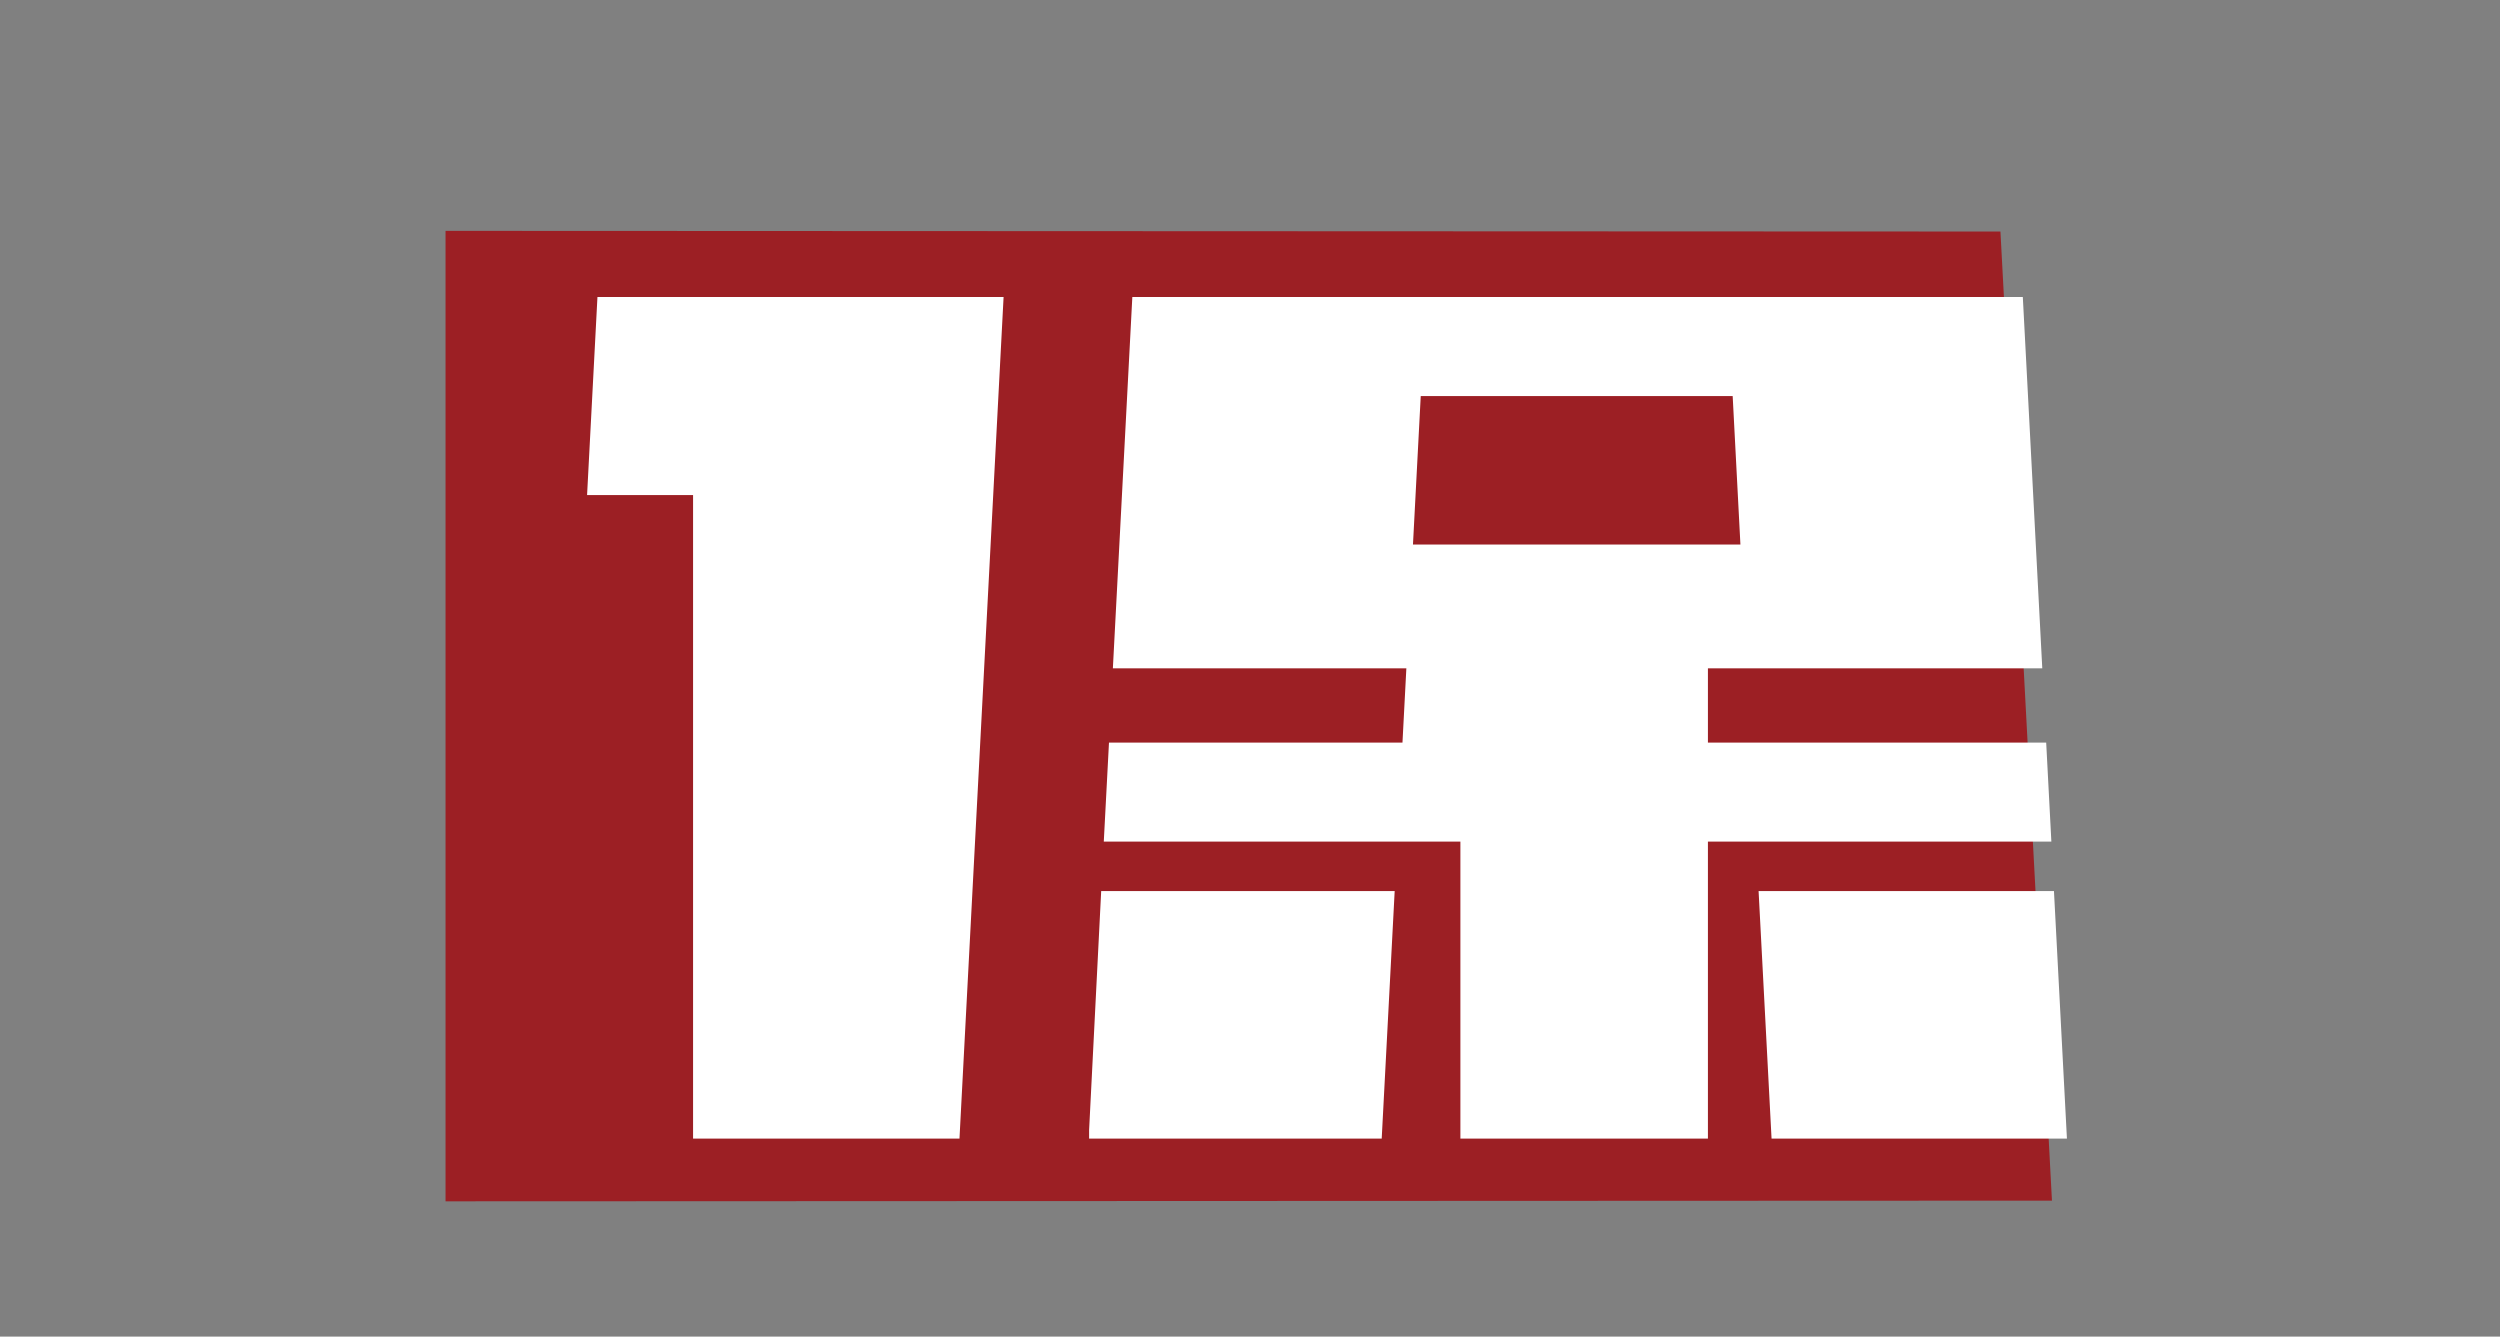 <?xml version="1.0" encoding="utf-8"?>
<!-- Generator: Adobe Illustrator 17.0.0, SVG Export Plug-In . SVG Version: 6.00 Build 0)  -->
<!DOCTYPE svg PUBLIC "-//W3C//DTD SVG 1.1//EN" "http://www.w3.org/Graphics/SVG/1.1/DTD/svg11.dtd">
<svg version="1.1" id="圖層_1" xmlns="http://www.w3.org/2000/svg" xmlns:xlink="http://www.w3.org/1999/xlink" x="0px" y="0px"
	 width="101px" height="54px" viewBox="0 0 101 54" enable-background="new 0 0 101 54" xml:space="preserve">
<rect x="0" y="0" width="101" height="54" fill="#808080" stroke="none"/>
<g>
	<polygon fill="#9C1F24" points="82.899,48.506 18,48.533 18,9.327 80.818,9.354 	"/>
	<g>
		<polygon fill="none" points="57.398,16 57.084,22 70.313,22 69.999,16 		"/>
		<rect x="70.156" y="16.329" fill="none" width="0.001" height="6.008"/>
		<g>
			<path fill="#FFFFFF" d="M82.666,30H70.733H69v-3h1.575h11.933l-0.786-15H69.789H57.603H45.746L44.96,27h11.857l-0.157,3H44.803
				l-0.21,4H56.45H59v12h10V34h1.942h11.933L82.666,30z M57.084,22l0.314-6h12.601H70l0.313,6H57.084z"/>
			<polygon fill="#FFFFFF" points="44,45.653 44,46 55.821,46 56.345,36 44.488,36 			"/>
			<polygon fill="#FFFFFF" points="82.98,36 71.047,36 71.571,46 83.504,46 			"/>
		</g>
	</g>
	<g>
		<polygon fill="#FFFFFF" points="24.137,12 23.718,20 28,20 28,46 38.763,46 40.545,12 		"/>
		
			<line fill="none" stroke="#FFFFFF" stroke-width="0" stroke-linecap="round" stroke-linejoin="round" x1="40.545" y1="12.333" x2="38.763" y2="46.333"/>
	</g>
</g>
</svg>

